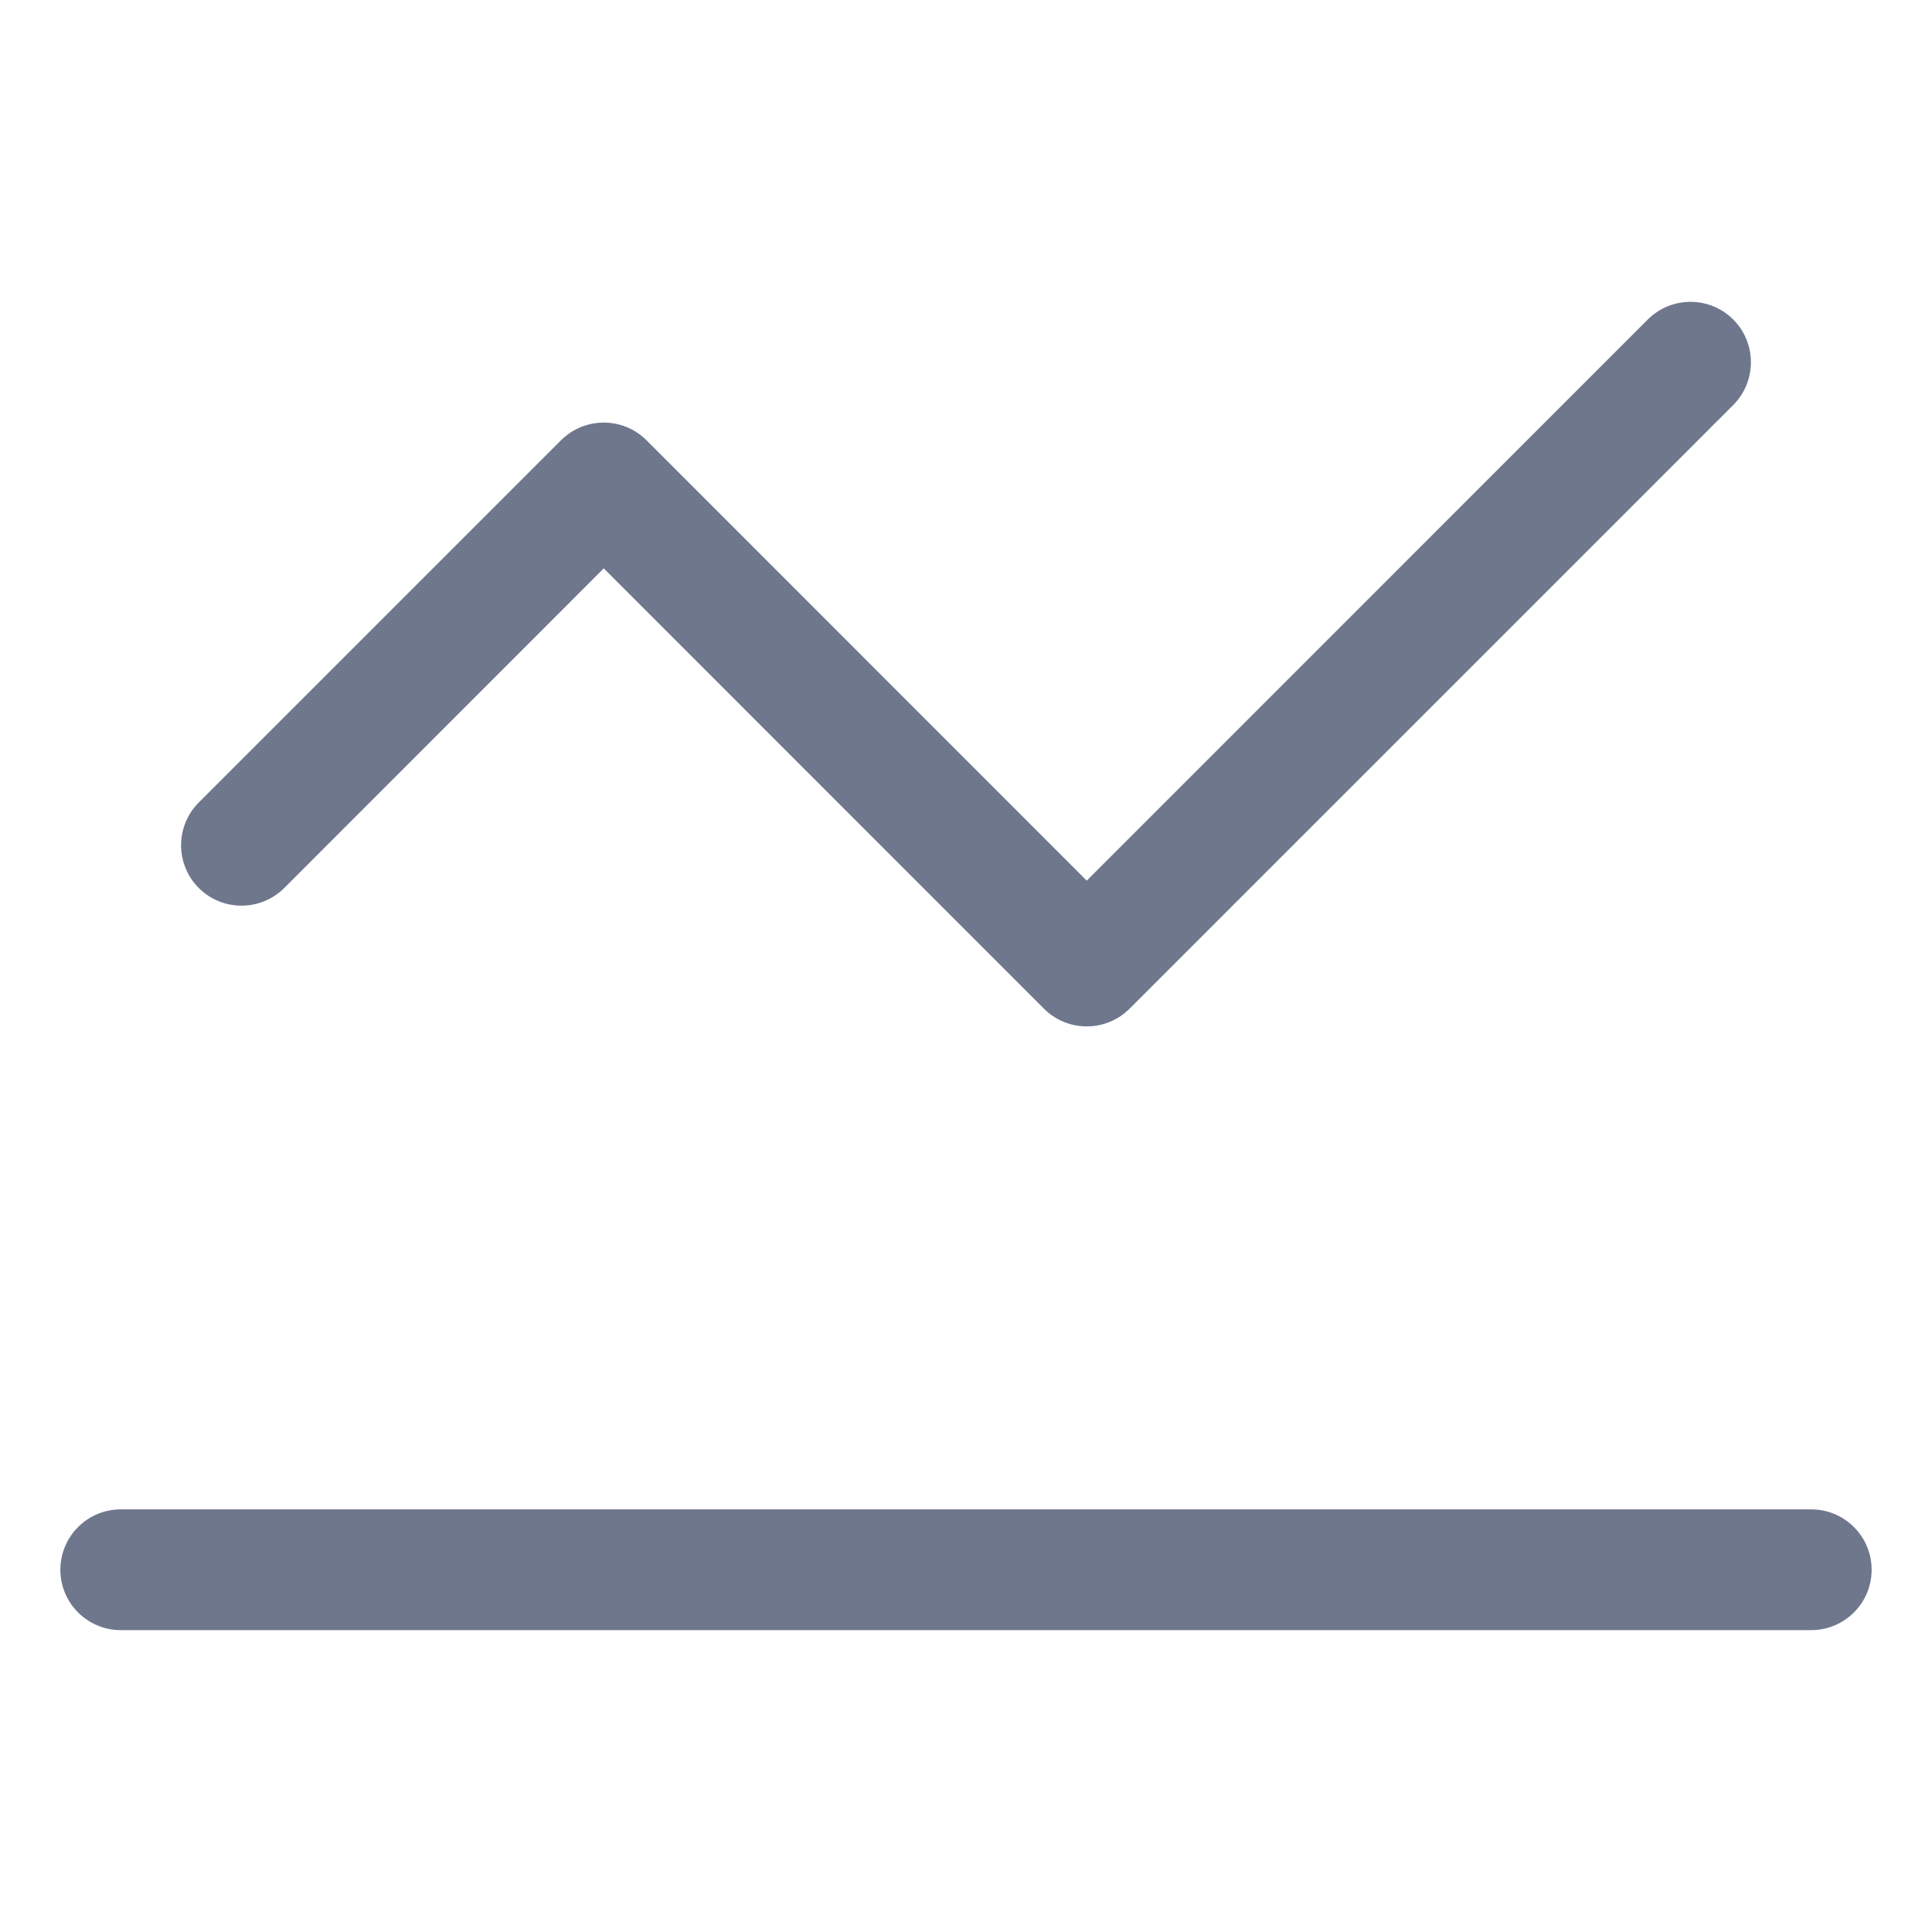 <svg width="16" height="16" viewBox="0 0 16 16" fill="none" xmlns="http://www.w3.org/2000/svg">
<path fill-rule="evenodd" clip-rule="evenodd" d="M14.354 3.354C14.549 3.158 14.549 2.842 14.354 2.646C14.158 2.451 13.842 2.451 13.646 2.646L9 7.293L5.354 3.646C5.158 3.451 4.842 3.451 4.646 3.646L1.646 6.646C1.451 6.842 1.451 7.158 1.646 7.354C1.842 7.549 2.158 7.549 2.354 7.354L5 4.707L8.646 8.354C8.842 8.549 9.158 8.549 9.354 8.354L14.354 3.354ZM1 12.5C0.724 12.5 0.5 12.724 0.5 13C0.5 13.276 0.724 13.5 1 13.5H15C15.276 13.5 15.5 13.276 15.5 13C15.5 12.724 15.276 12.5 15 12.5H1Z" fill="#6E778C"/>
</svg>
